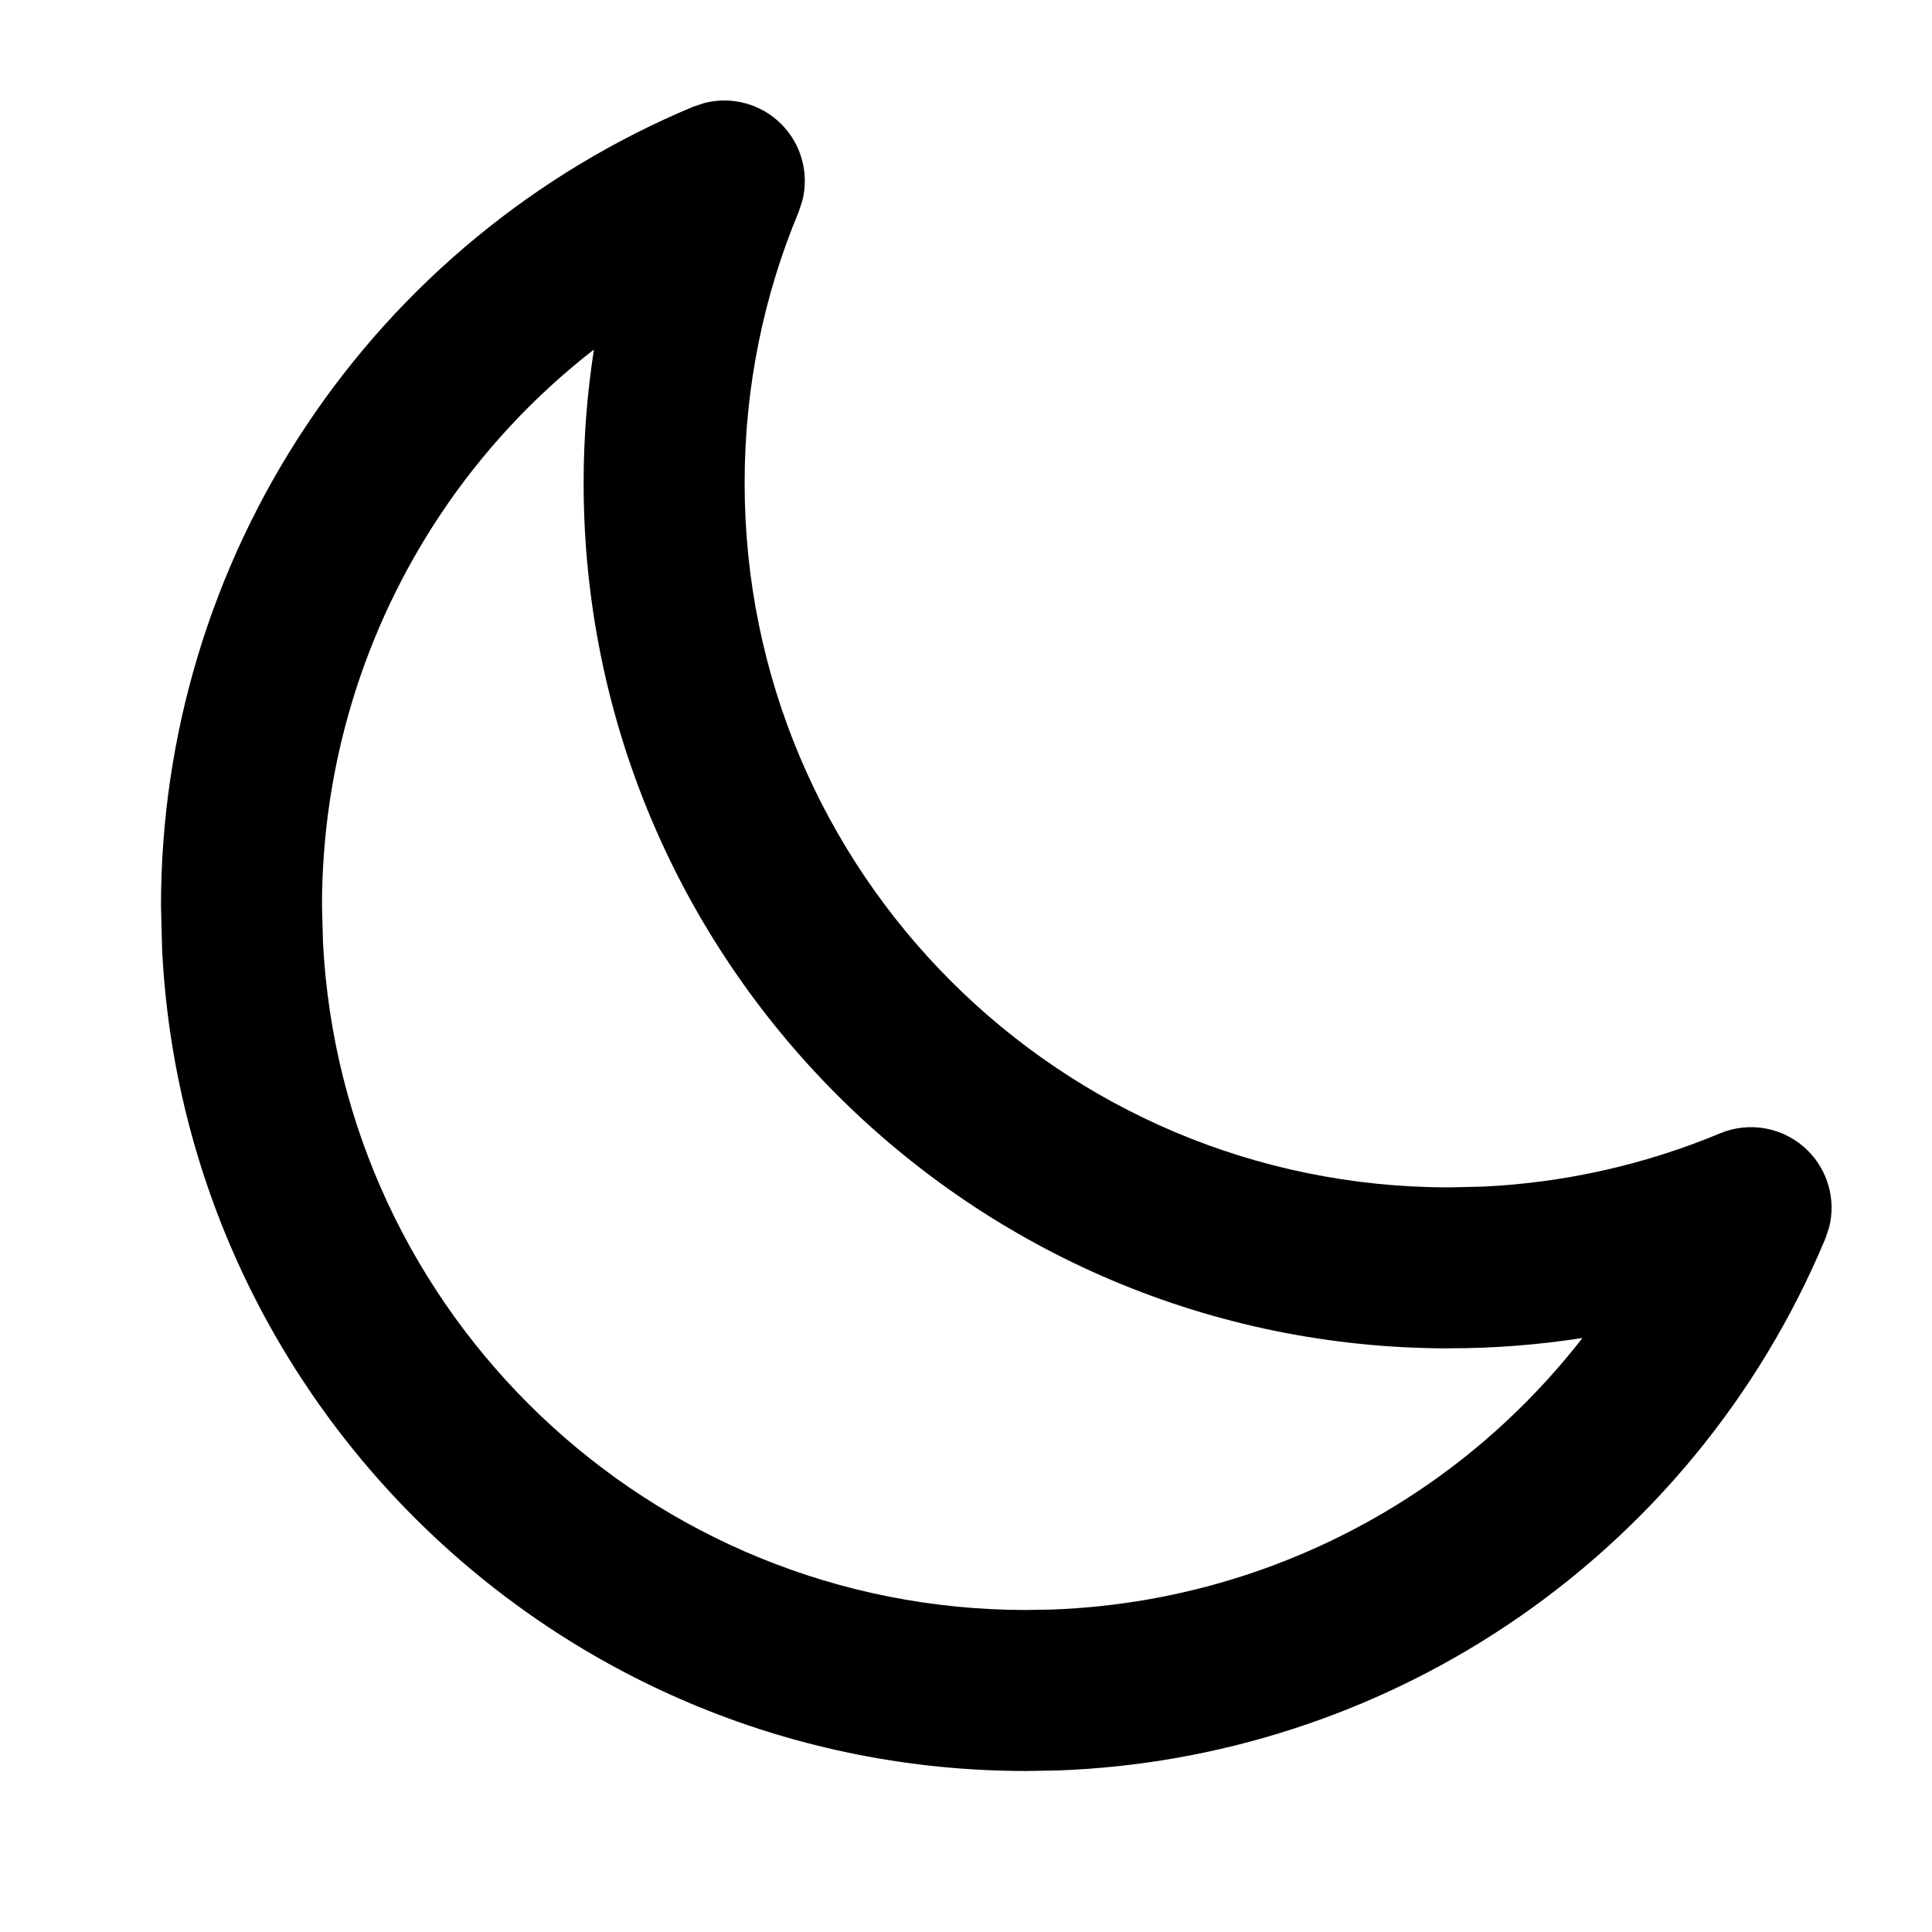 <svg width="24" height="24" viewBox="0 0 24 24" fill="none" xmlns="http://www.w3.org/2000/svg">
<path d="M7.25 6C7.25 5.436 7.294 4.883 7.378 4.342C6.639 4.916 5.993 5.608 5.469 6.395C4.511 7.833 4 9.522 4 11.25L4.012 11.7C4.246 16.324 8.068 20 12.75 20L13.073 19.994C14.688 19.935 16.257 19.429 17.605 18.531C18.392 18.007 19.083 17.36 19.658 16.621C19.111 16.706 18.557 16.75 18 16.749V16.75C12.063 16.75 7.25 11.937 7.25 6ZM9.25 6C9.25 10.833 13.167 14.75 18 14.75H18.001L18.434 14.74C19.441 14.691 20.434 14.468 21.367 14.079C21.741 13.923 22.172 14.008 22.459 14.295C22.71 14.546 22.807 14.907 22.723 15.244L22.675 15.387C21.858 17.345 20.479 19.018 18.713 20.195C17.057 21.298 15.13 21.92 13.148 21.993L12.75 22C6.998 22 2.302 17.484 2.014 11.804L2 11.25C2 9.128 2.628 7.053 3.805 5.287C4.981 3.521 6.655 2.142 8.613 1.325L8.756 1.278C9.093 1.194 9.454 1.29 9.705 1.541C9.956 1.792 10.052 2.153 9.968 2.49L9.921 2.633C9.489 3.668 9.25 4.804 9.25 6Z" fill="black"/>
</svg>
